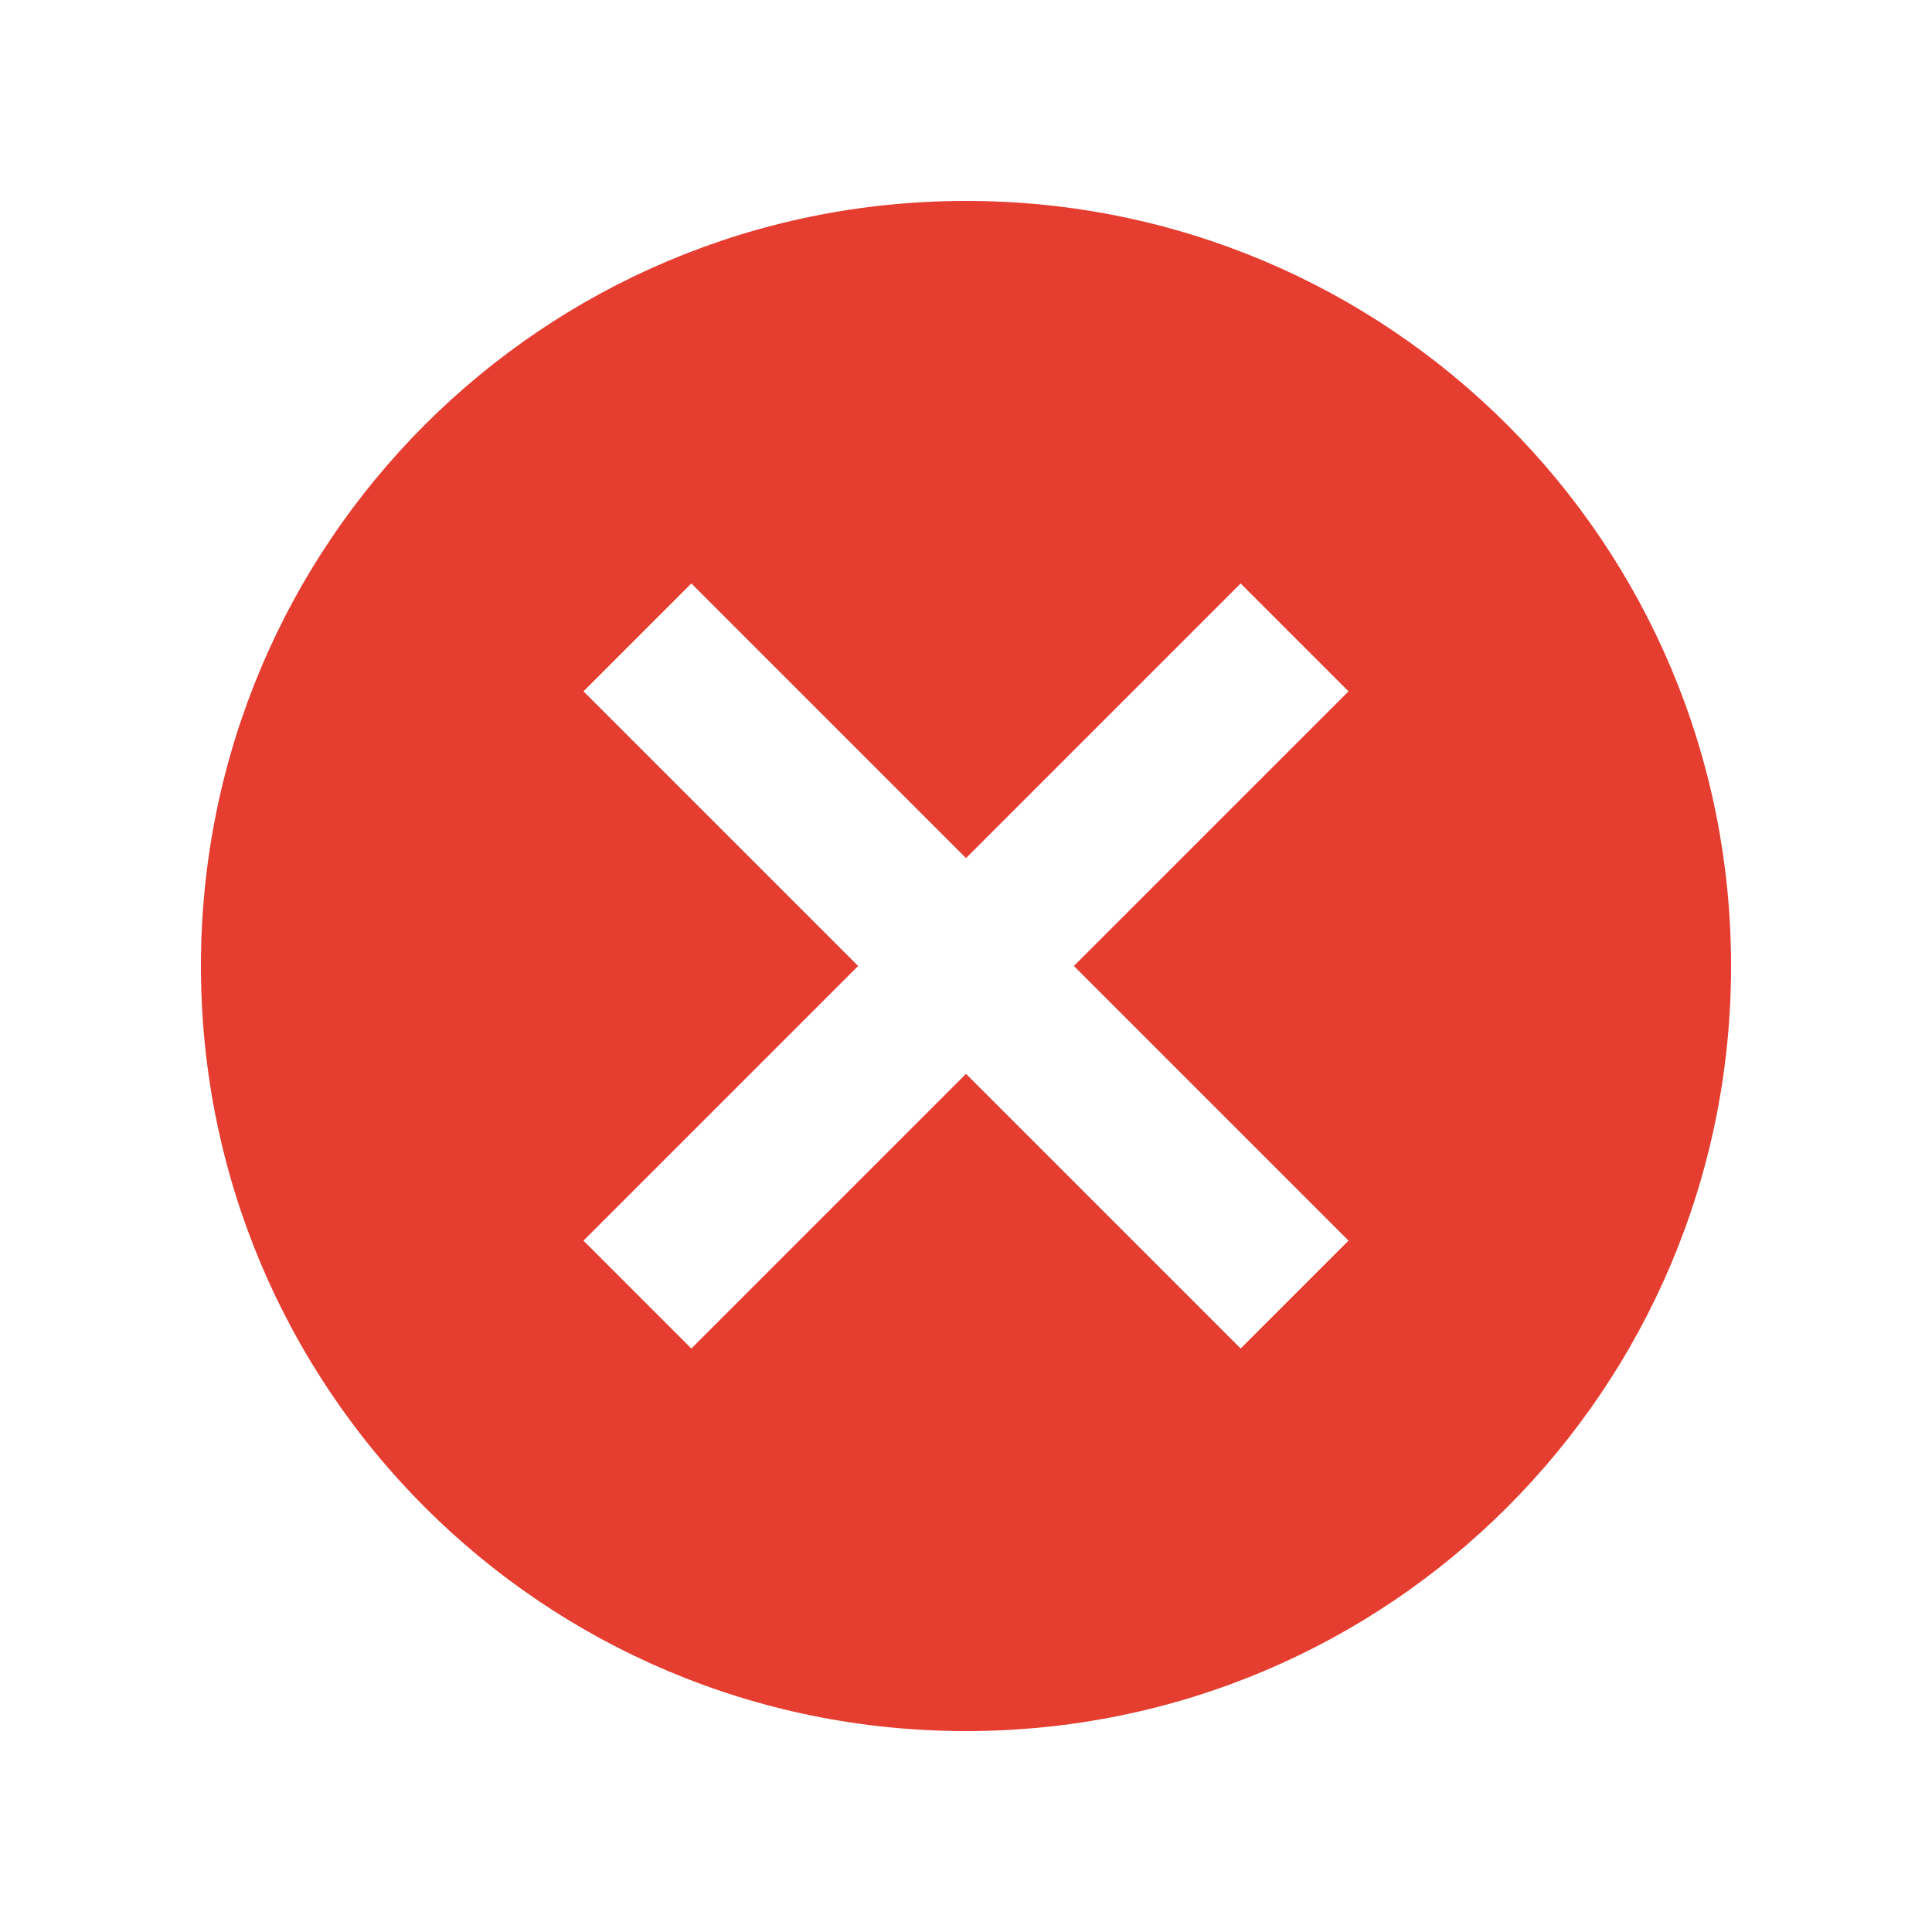 <svg width="1e3" height="1e3" fill="#e53d30" version="1.1" viewBox="0 0 1e3 1e3" xmlns="http://www.w3.org/2000/svg">
 <path d="m500 104c218.99 0 396 177.01 396 396s-177.01 396-396 396-396-177.01-396-396 177.01-396 396-396m142.16 198-142.16 142.16-142.16-142.16-55.836 55.836 142.16 142.16-142.16 142.16 55.836 55.836 142.16-142.16 142.16 142.16 55.836-55.836-142.16-142.16 142.16-142.16z" stroke-width="39.6"/>
</svg>
